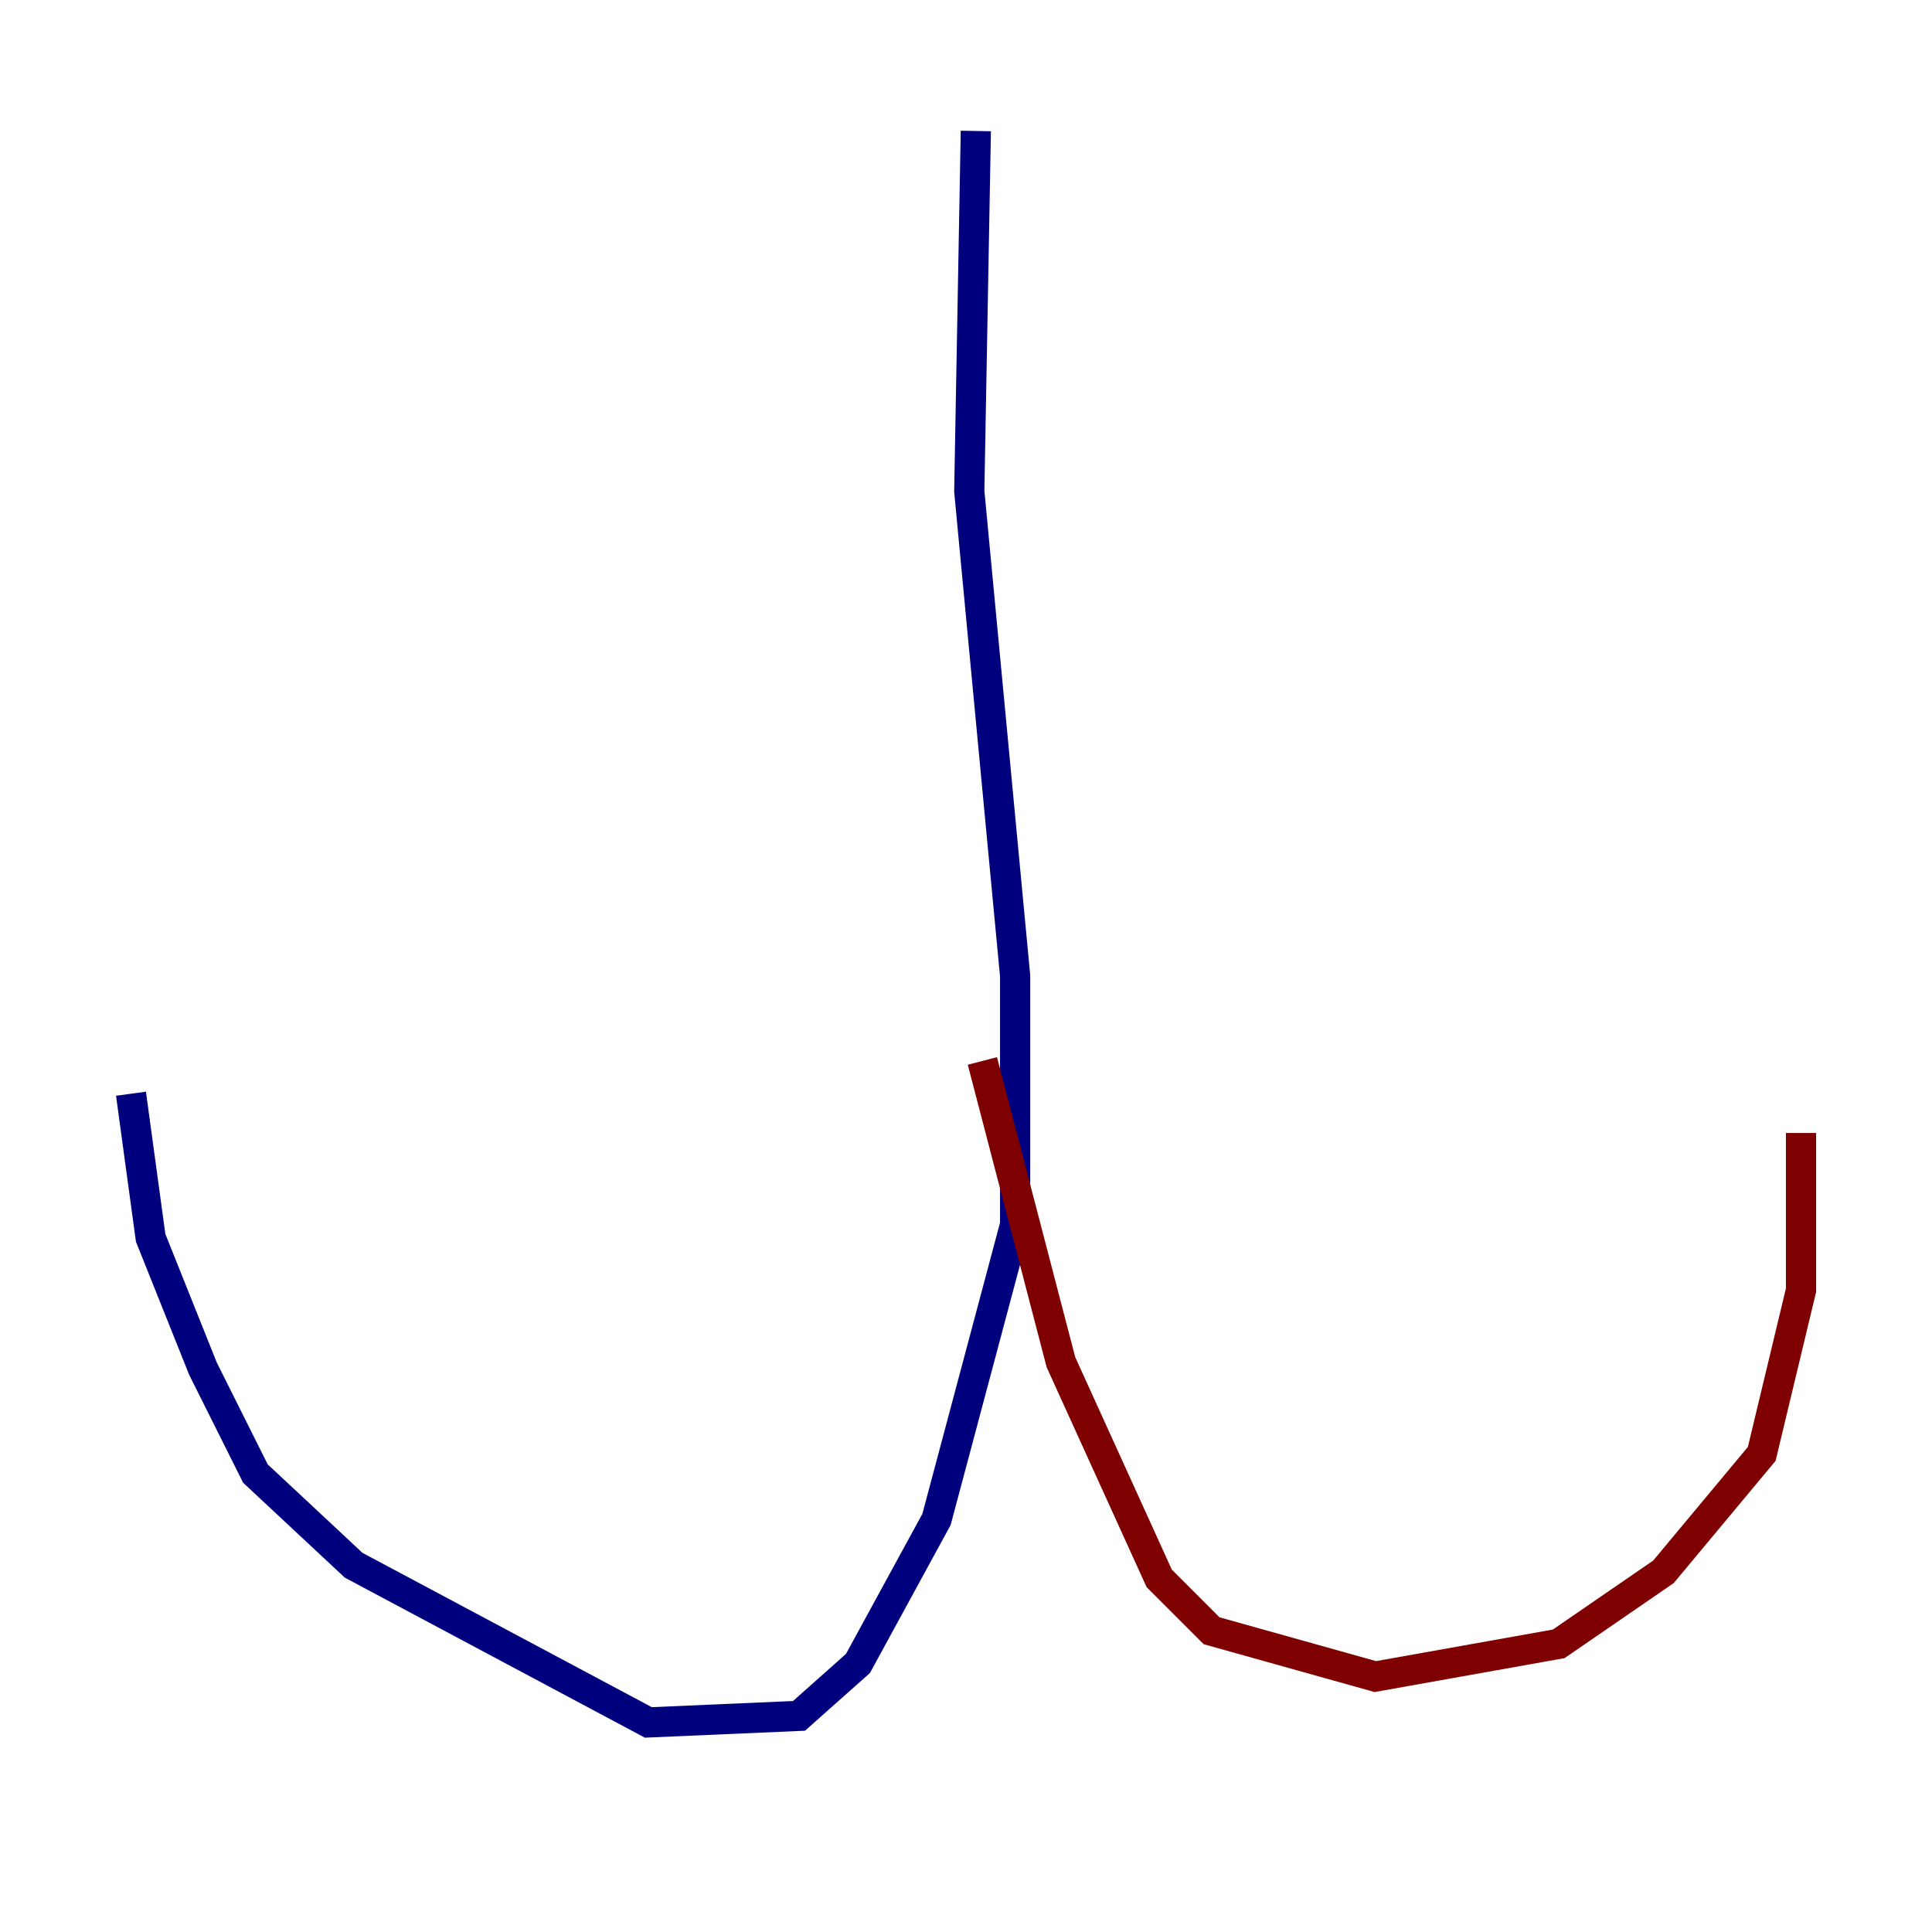 <?xml version="1.0" encoding="utf-8" ?>
<svg baseProfile="tiny" height="128" version="1.2" viewBox="0,0,128,128" width="128" xmlns="http://www.w3.org/2000/svg" xmlns:ev="http://www.w3.org/2001/xml-events" xmlns:xlink="http://www.w3.org/1999/xlink"><defs /><polyline fill="none" points="64.651,8.678 64.217,32.542 67.254,64.651 67.254,81.139 62.047,100.664 56.841,110.21 52.936,113.681 42.956,114.115 23.43,103.702 16.922,97.627 13.451,90.685 9.98,82.007 8.678,72.461" stroke="#00007f" stroke-width="2" /><polyline fill="none" points="65.085,70.291 70.291,90.251 76.8,104.57 80.271,108.041 91.119,111.078 103.268,108.909 110.21,104.136 116.719,96.325 119.322,85.478 119.322,75.064" stroke="#7f0000" stroke-width="2" /></svg>